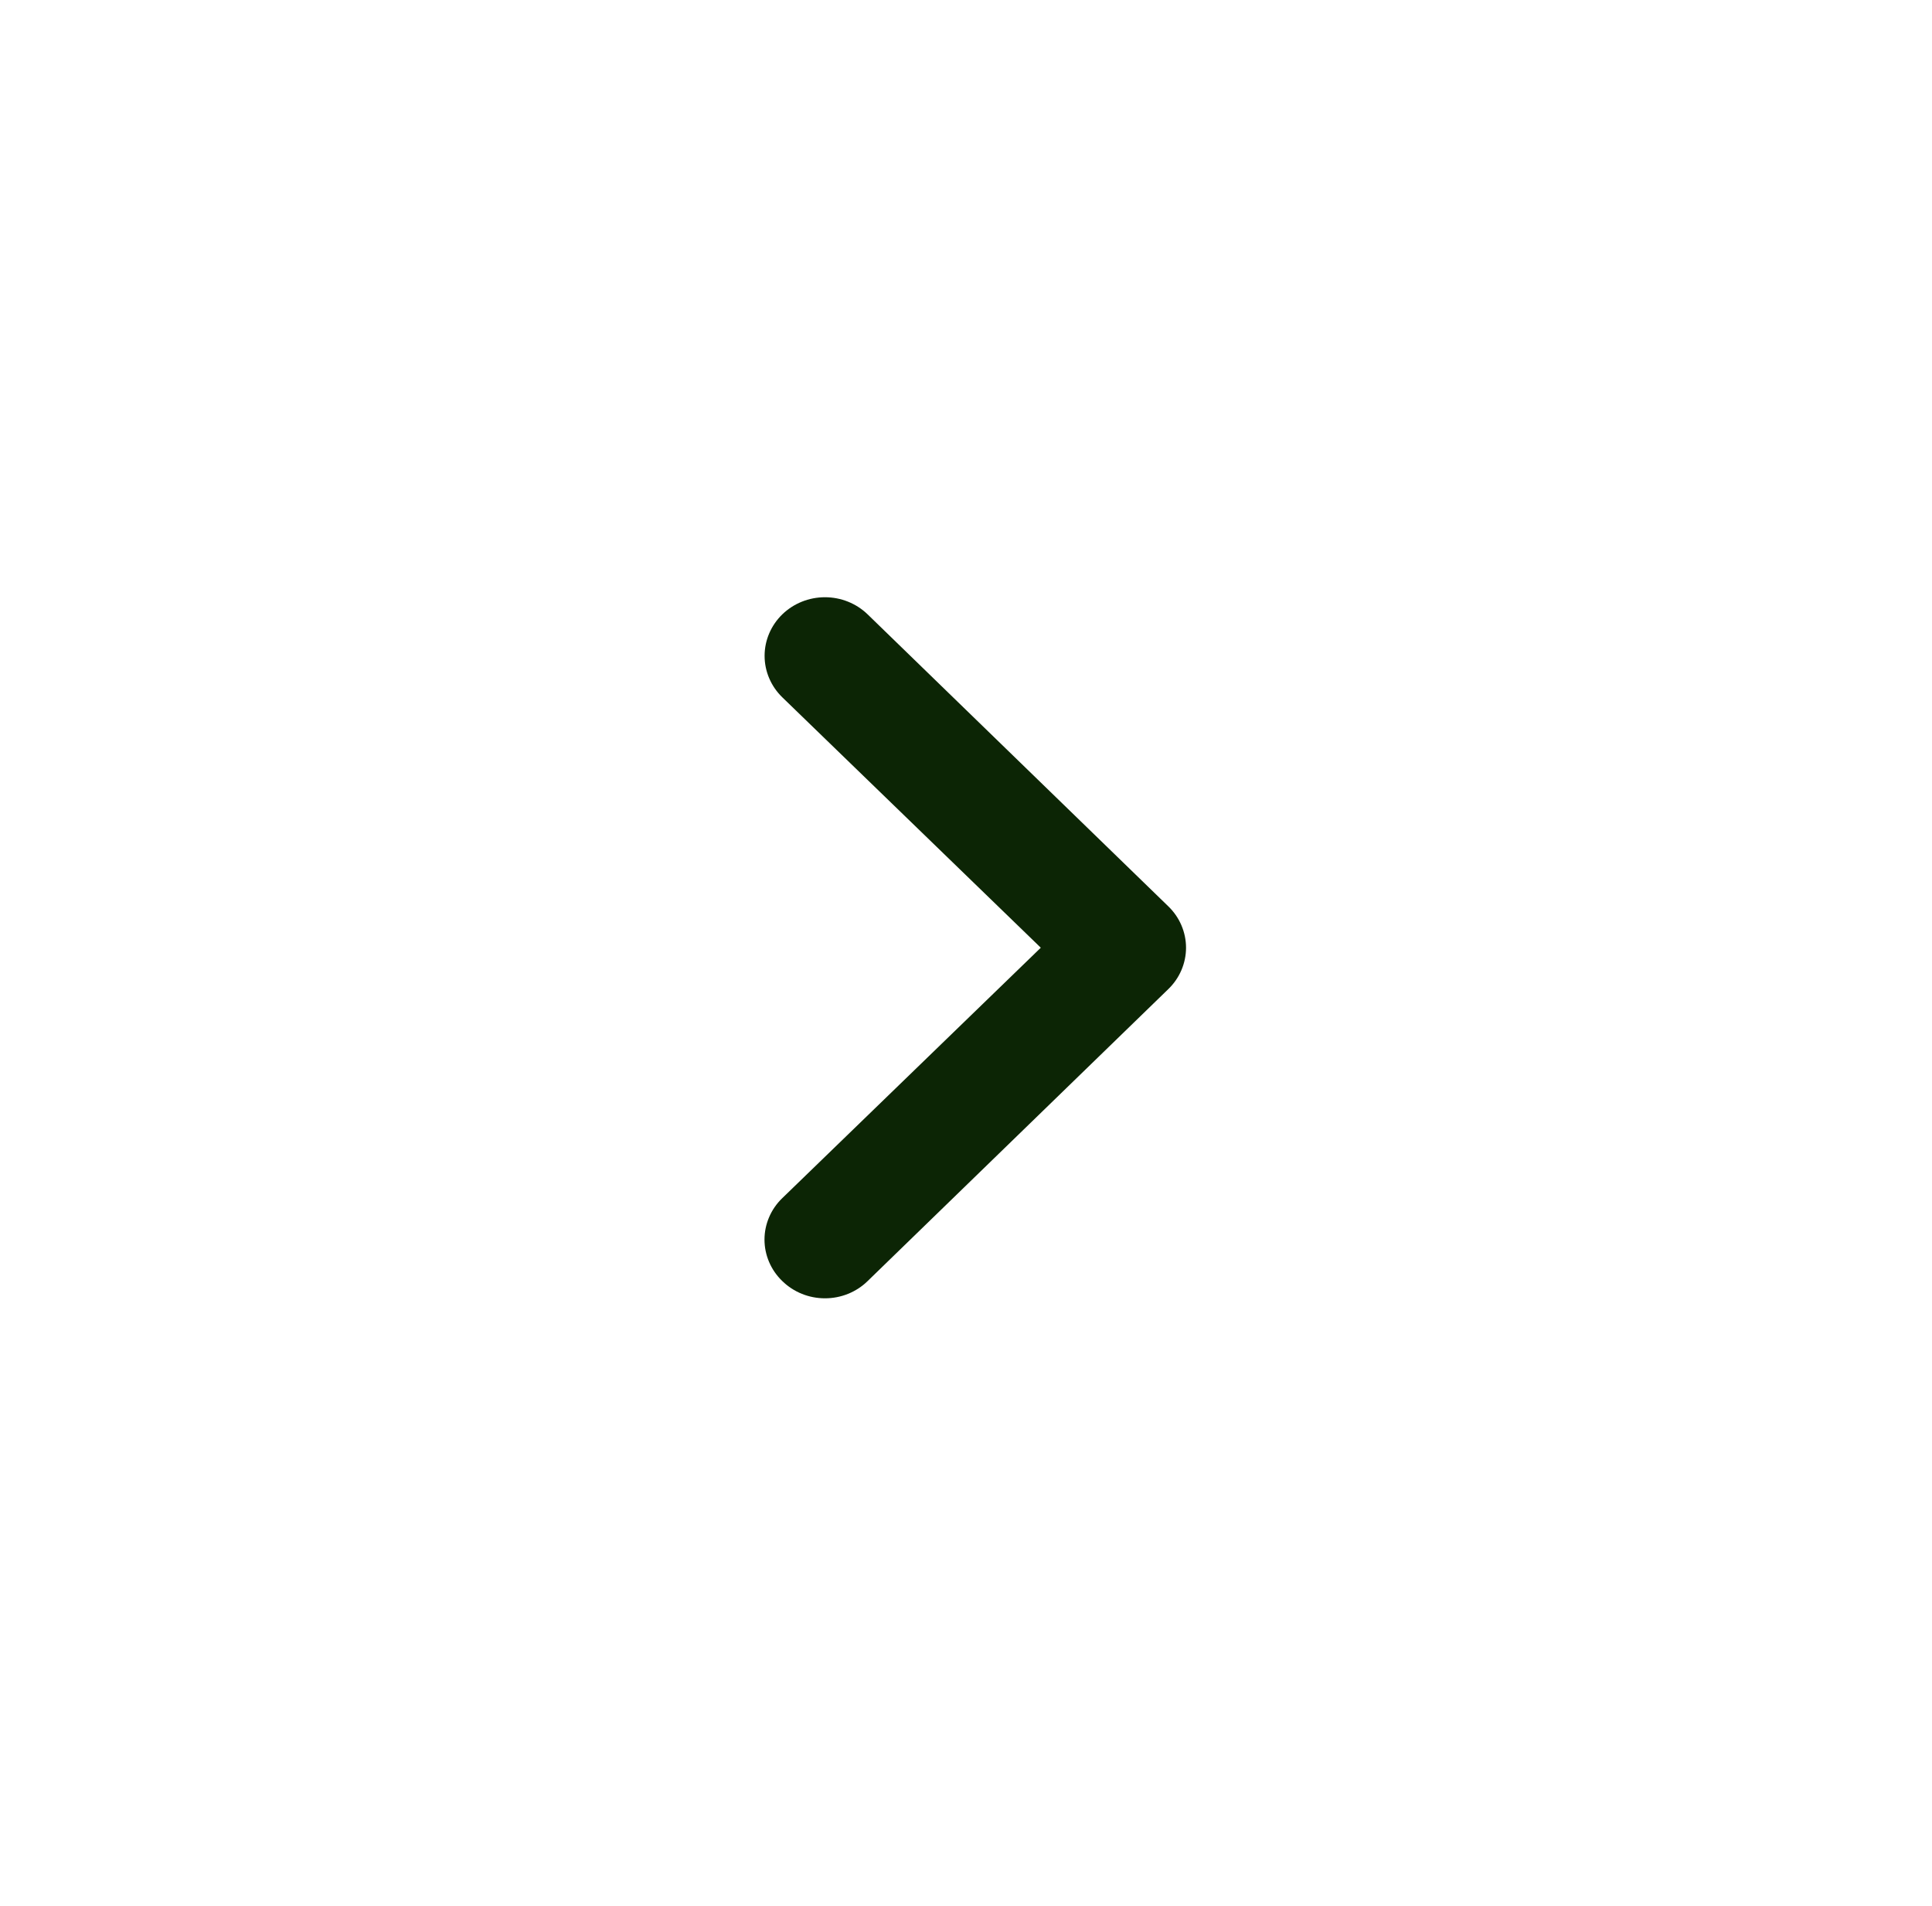 <svg width="73" height="72" viewBox="0 0 73 72" fill="none" xmlns="http://www.w3.org/2000/svg">
<g id="button right" filter="url(#filter0_d_150_215)">
<path id="Ellipse 2" d="M68.704 31.882C68.704 49.49 54.22 63.764 36.352 63.764C18.485 63.764 4 49.49 4 31.882C4 14.274 18.485 0 36.352 0C54.22 0 68.704 14.274 68.704 31.882Z" fill="white"/>
<path id="Vector" fill-rule="evenodd" clip-rule="evenodd" d="M31.171 18.639C31.776 18.639 32.356 18.872 32.784 19.287L44.142 30.314C44.355 30.519 44.524 30.763 44.639 31.032C44.754 31.301 44.814 31.589 44.814 31.88C44.814 32.171 44.754 32.459 44.639 32.728C44.524 32.997 44.355 33.241 44.142 33.446L32.784 44.473C32.573 44.68 32.322 44.844 32.045 44.956C31.768 45.068 31.471 45.125 31.171 45.125C30.871 45.125 30.574 45.068 30.297 44.956C30.021 44.844 29.769 44.68 29.558 44.473C29.345 44.268 29.176 44.024 29.061 43.755C28.946 43.487 28.886 43.198 28.886 42.907C28.886 42.616 28.946 42.328 29.061 42.059C29.176 41.79 29.345 41.546 29.558 41.341L39.326 31.88L29.558 22.419C29.131 22.004 28.89 21.44 28.89 20.853C28.89 20.266 29.131 19.703 29.558 19.287C29.986 18.872 30.566 18.639 31.171 18.639Z" fill="#0C2505"/>
</g>
<defs>
<filter id="filter0_d_150_215" x="0.076" y="0" width="72.552" height="71.612" filterUnits="userSpaceOnUse" color-interpolation-filters="sRGB">
<feFlood flood-opacity="0" result="BackgroundImageFix"/>
<feColorMatrix in="SourceAlpha" type="matrix" values="0 0 0 0 0 0 0 0 0 0 0 0 0 0 0 0 0 0 127 0" result="hardAlpha"/>
<feOffset dy="3.924"/>
<feGaussianBlur stdDeviation="1.962"/>
<feComposite in2="hardAlpha" operator="out"/>
<feColorMatrix type="matrix" values="0 0 0 0 0 0 0 0 0 0 0 0 0 0 0 0 0 0 0.25 0"/>
<feBlend mode="normal" in2="BackgroundImageFix" result="effect1_dropShadow_150_215"/>
<feBlend mode="normal" in="SourceGraphic" in2="effect1_dropShadow_150_215" result="shape"/>
</filter>
</defs>
</svg>
